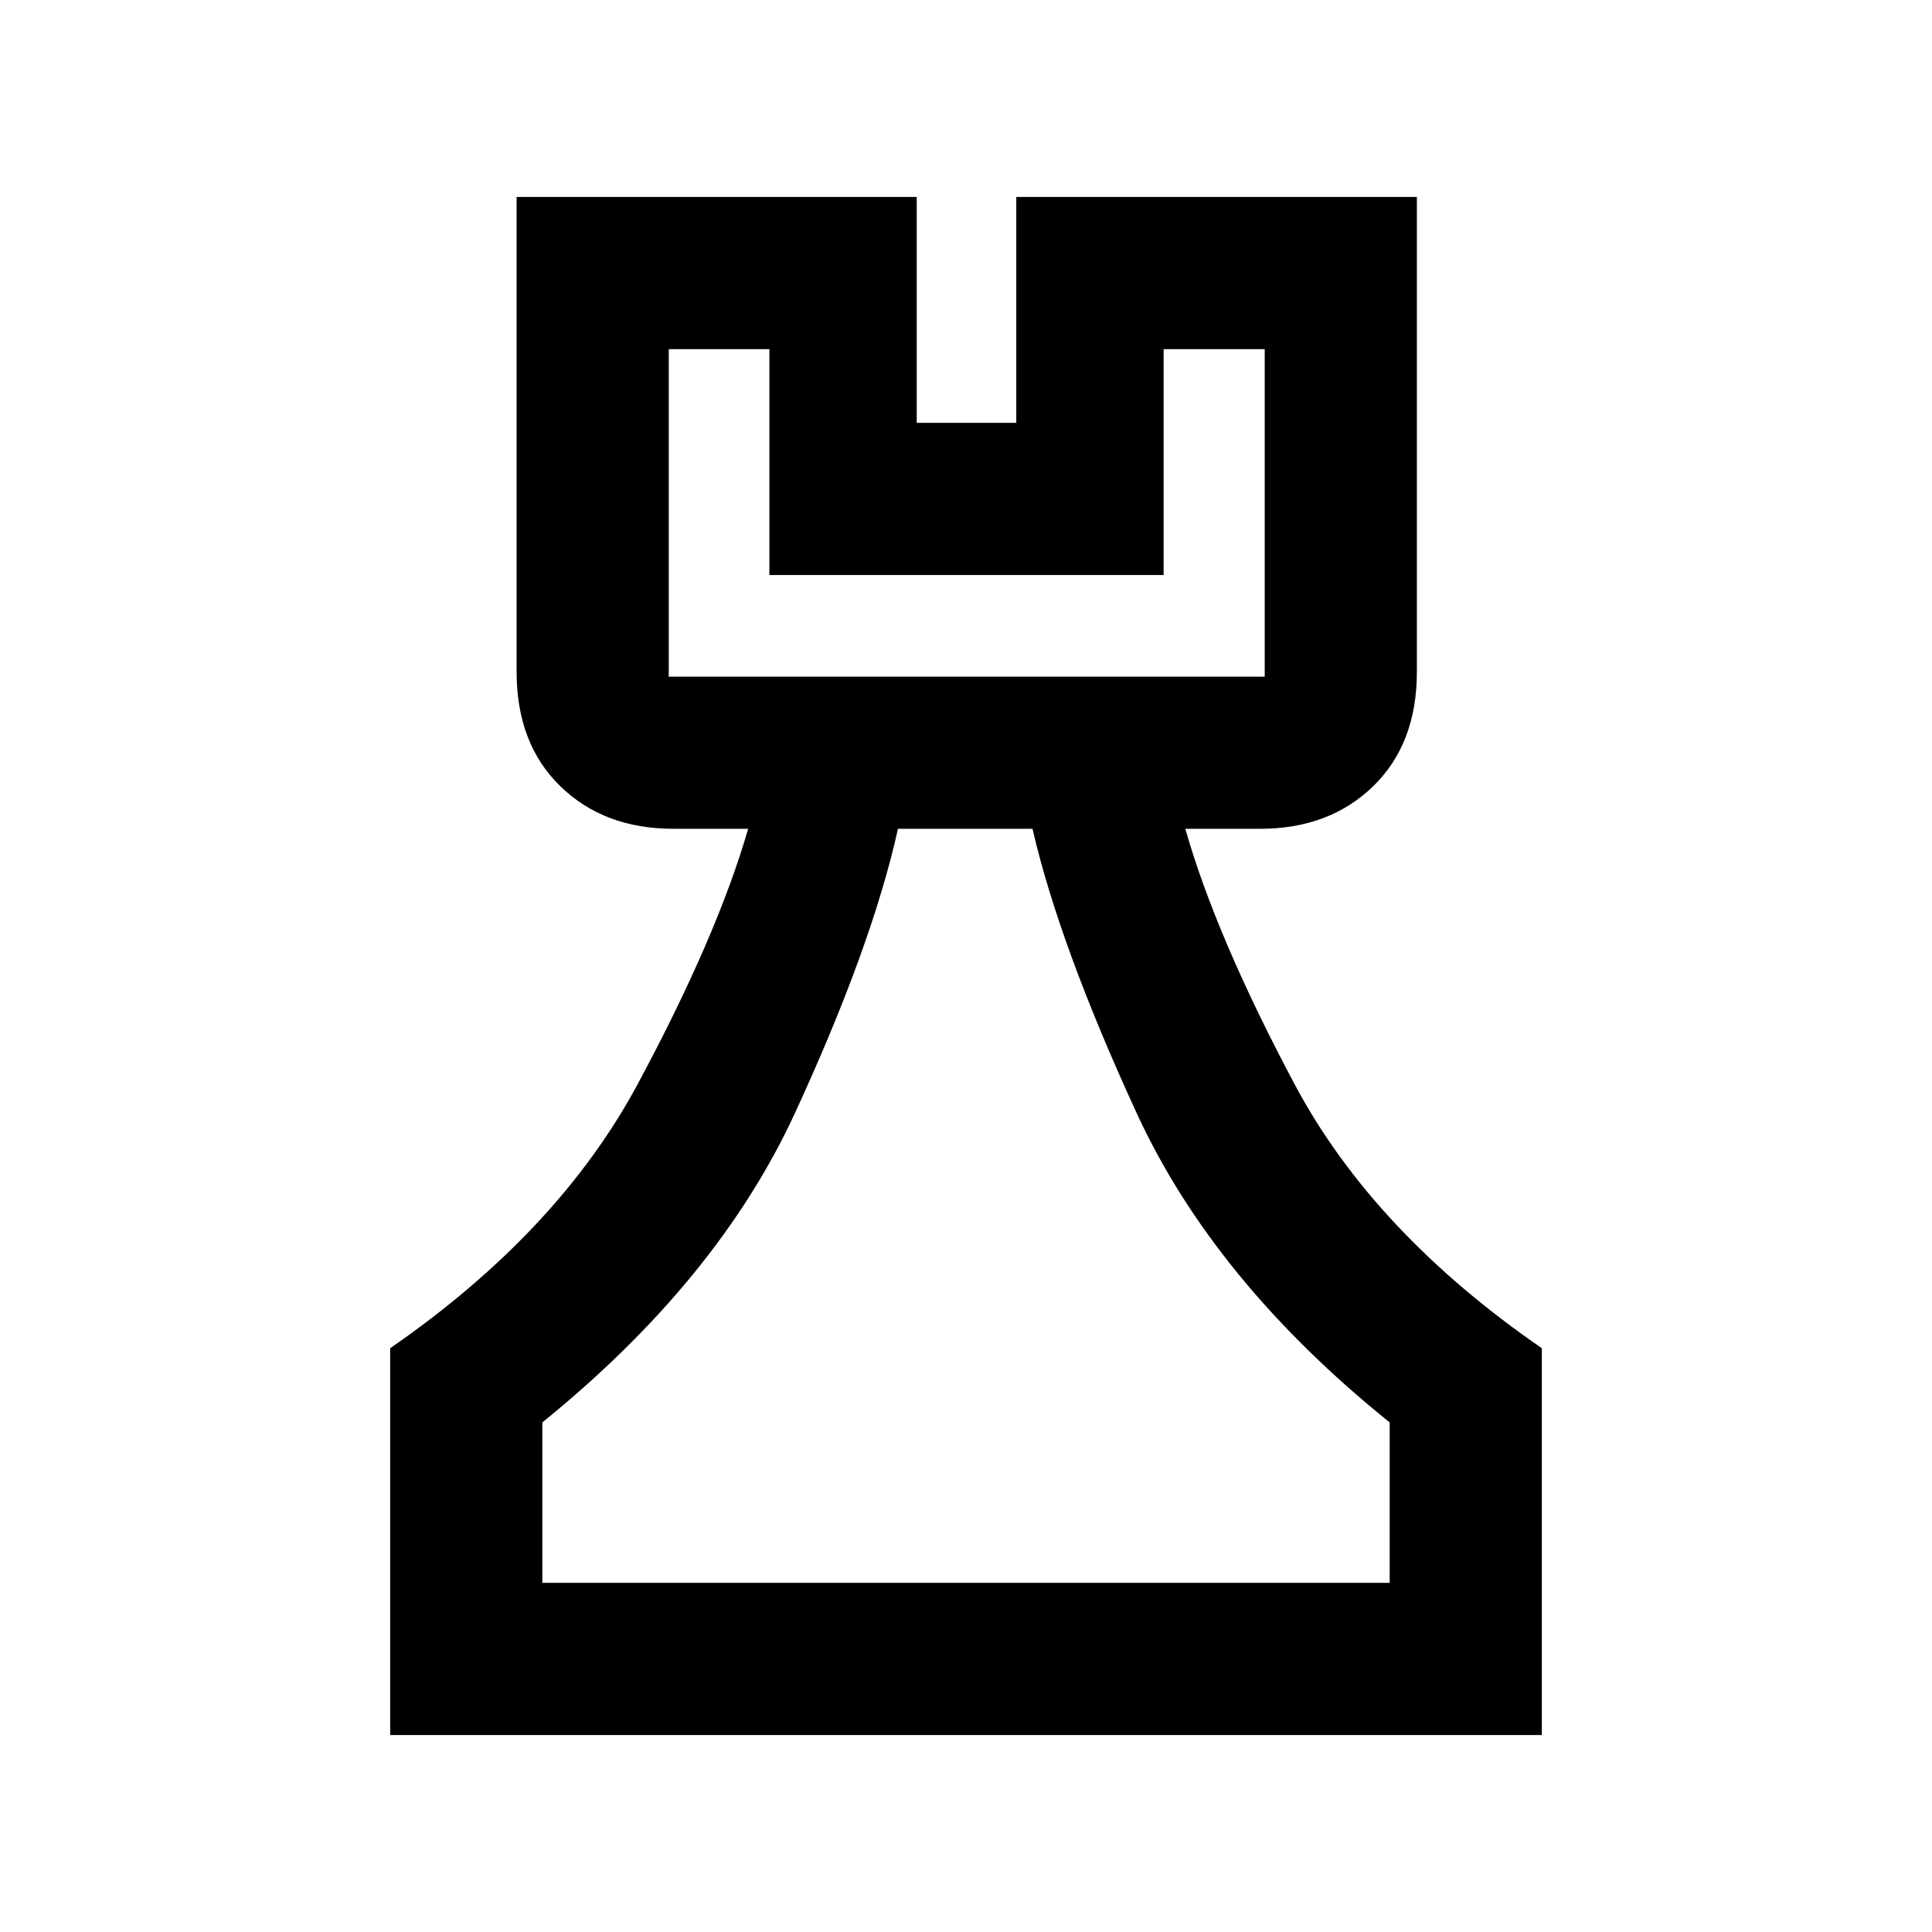 <svg xmlns="http://www.w3.org/2000/svg" height="20" viewBox="0 -960 960 960" width="20"><path d="M193.87-97.87v-192.2q83.5-57.76 122.96-131.18 39.45-73.42 54.93-126.92H334.7q-34.53 0-56.27-21.14-21.73-21.14-21.73-56.86v-235.96h198.82v112.24h49.46v-112.24h199.06v235.96q0 35.72-21.73 56.86-21.74 21.14-56.27 21.14h-37.06q15.22 53.5 54.3 126.92 39.09 73.42 122.85 131.18v192.2H193.87Zm75.61-75.61h421.04v-79.72q-87.48-70.47-125.86-154-38.38-83.52-51.62-140.97H446.2q-12.98 58.45-51.24 141.35-38.26 82.91-125.48 153.62v79.72Zm62.82-450.3h296.13v-162.74H578.2v112.24H382.3v-112.24h-50v162.74ZM480-173.48Zm-147.7-450.3h296.13H332.3Z"/></svg>